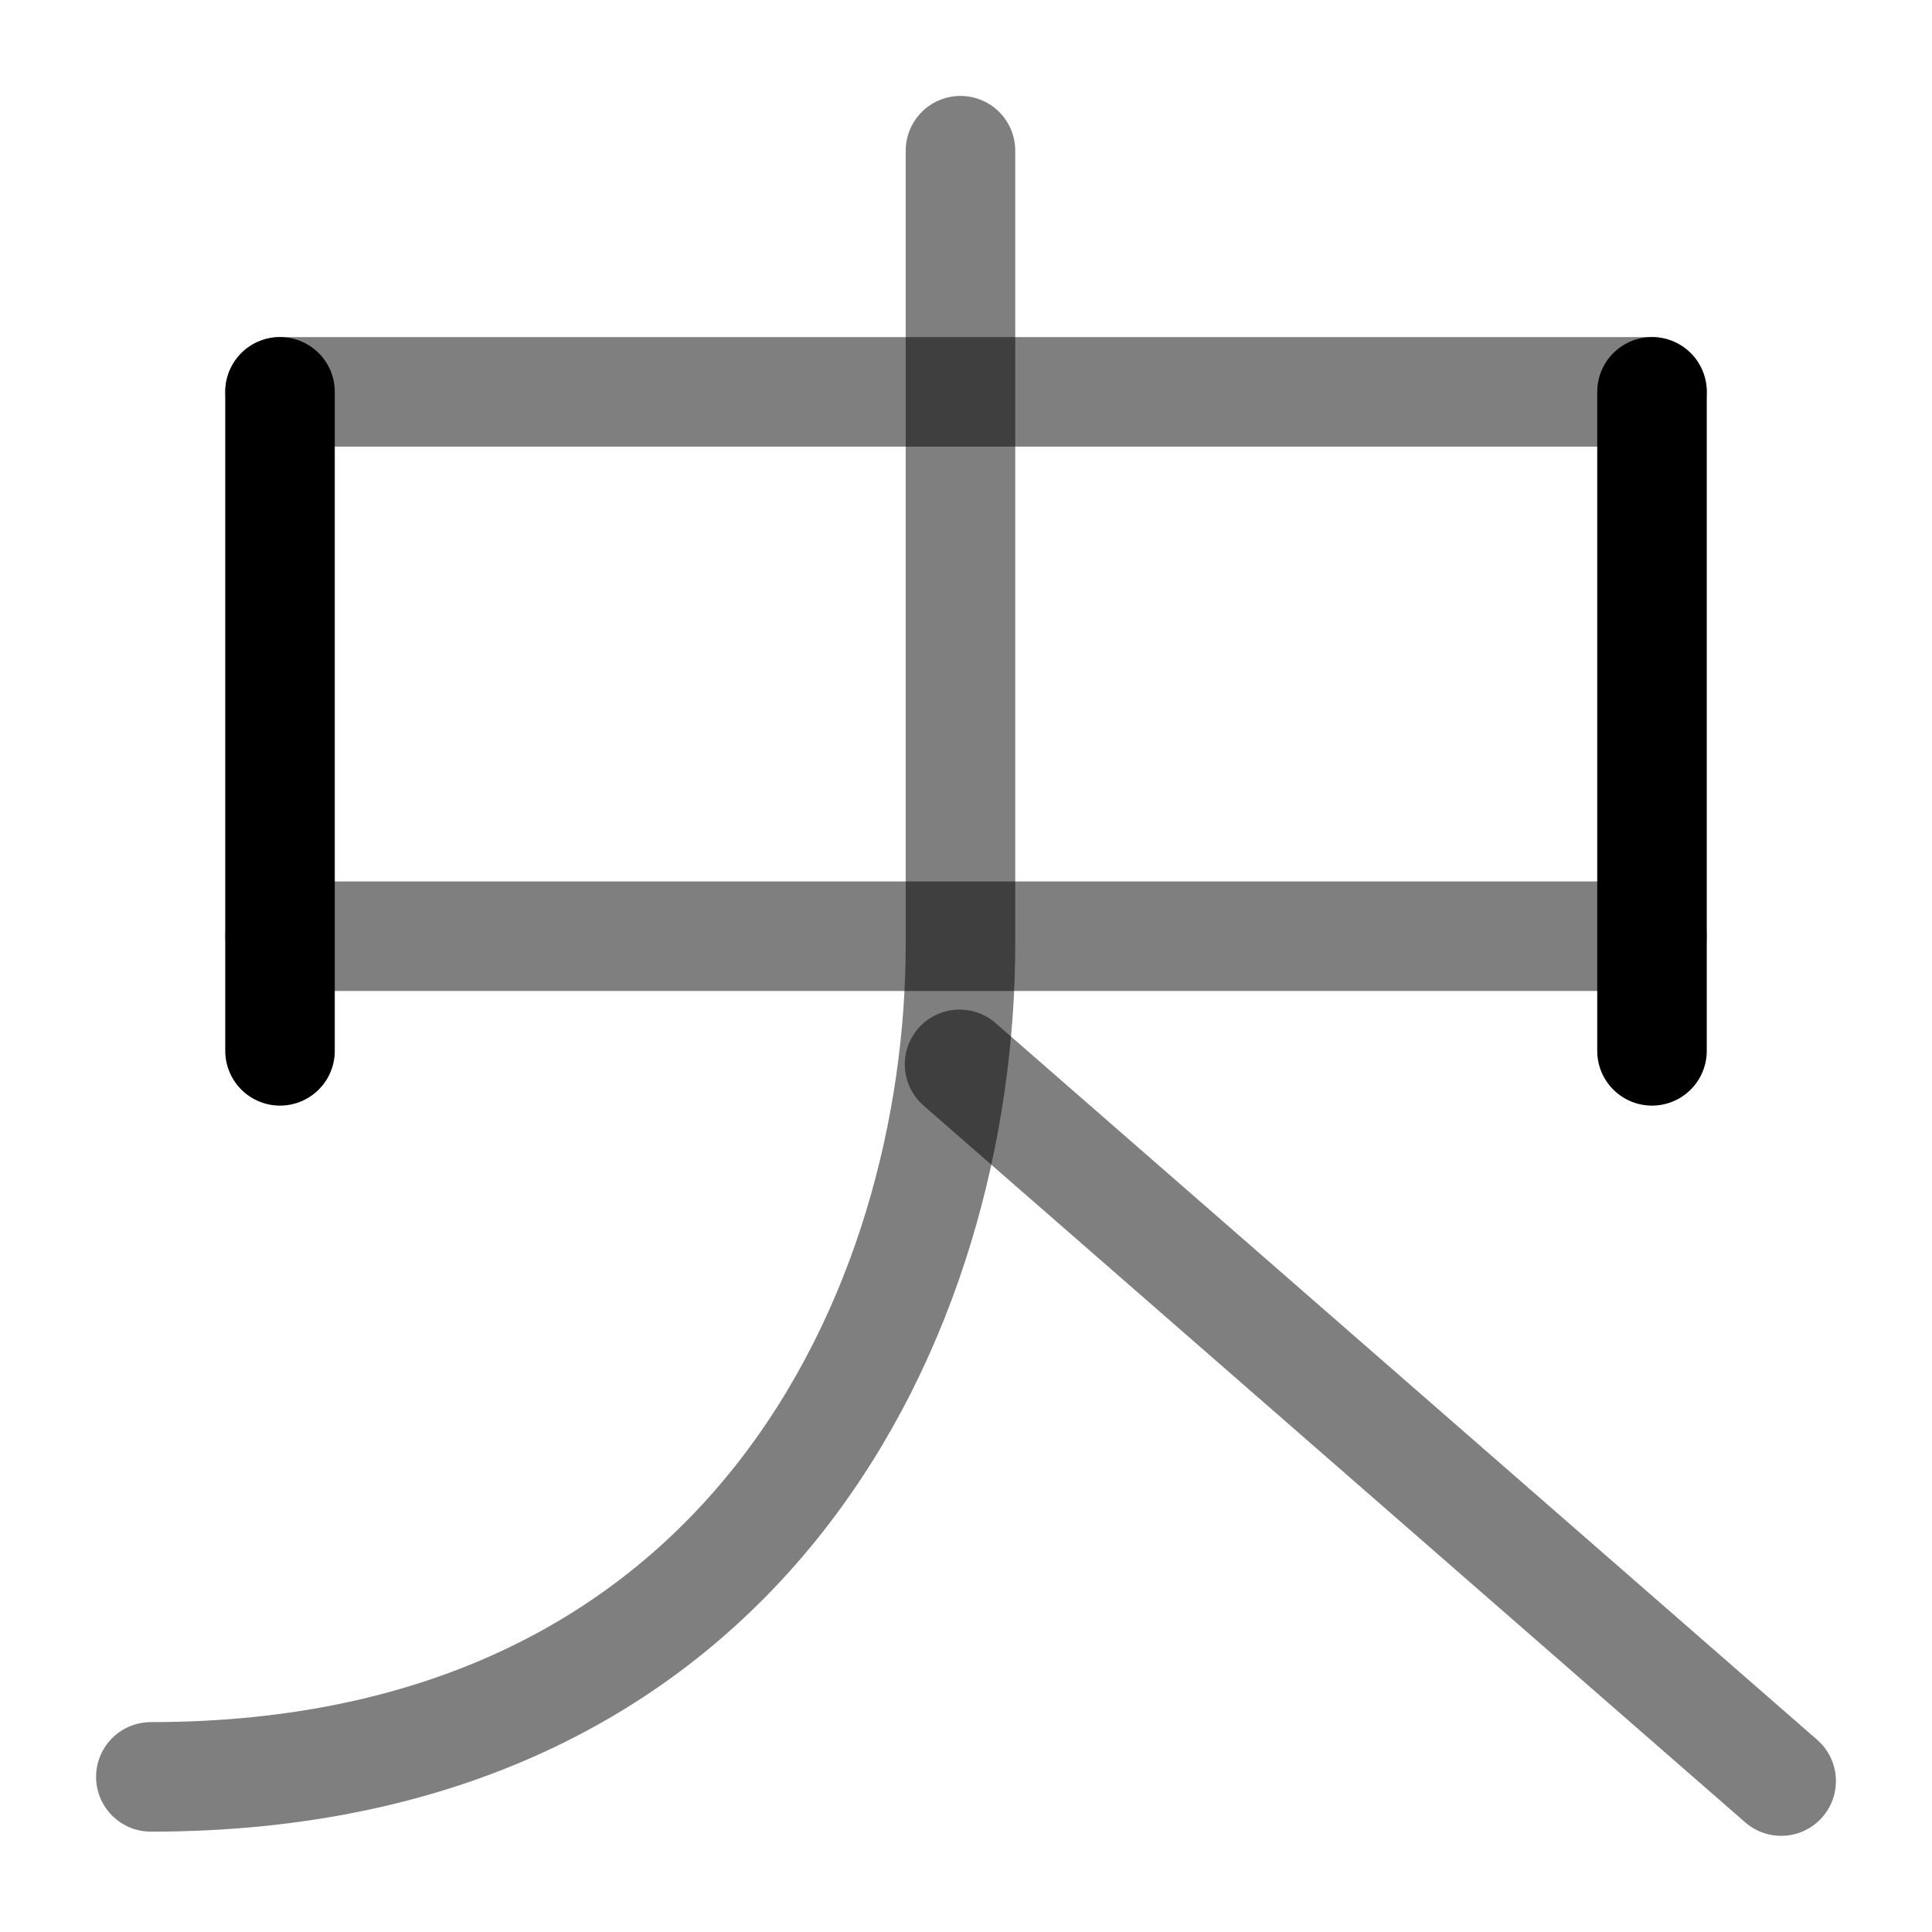 <?xml version="1.0" encoding="UTF-8" standalone="no"?>
<!-- Created with Inkscape (http://www.inkscape.org/) -->

<svg
   width="1000"
   height="1000"
   viewBox="0 0 264.583 264.583"
   version="1.1"
   id="svg5"
   xmlns="http://www.w3.org/2000/svg"
   xmlns:svg="http://www.w3.org/2000/svg">
  <defs
     id="defs2" />
  <path
     style="fill:#000000;fill-opacity:1;stroke:#000000;stroke-width:15;stroke-linecap:round;stroke-linejoin:round;stroke-dasharray:none;stroke-opacity:0.5"
     d="M 38.347,128.215 H 226.237"
     id="path1309" />
  <path
     style="fill:none;fill-opacity:1;stroke:#000000;stroke-width:15;stroke-linecap:round;stroke-linejoin:round;stroke-dasharray:none;stroke-opacity:0.5"
     d="m 131.535,20.637 0,108.656 c 0,49.687 -28.625,114.046 -110.878,114.046"
     id="path1518" />
  <path
     style="fill:none;fill-opacity:1;stroke:#000000;stroke-width:15;stroke-linecap:round;stroke-linejoin:round;stroke-dasharray:none;stroke-opacity:0.5"
     d="m 131.409,145.757 112.518,98.155"
     id="path1632" />
  <path
     style="fill:#000000;fill-opacity:1;stroke:#000000;stroke-width:15;stroke-linecap:round;stroke-linejoin:round;stroke-dasharray:none;stroke-opacity:0.5"
     d="M 38.347,53.661 H 226.237"
     id="path40541" />
  <path
     style="fill:#000000;stroke:#000000;stroke-width:15;stroke-linecap:round;stroke-linejoin:round"
     d="M 38.347,53.661 V 143.911"
     id="path40543" />
  <path
     style="fill:#000000;stroke:#000000;stroke-width:15;stroke-linecap:round;stroke-linejoin:round"
     d="M 226.237,53.661 V 143.911"
     id="path40545" />
</svg>
